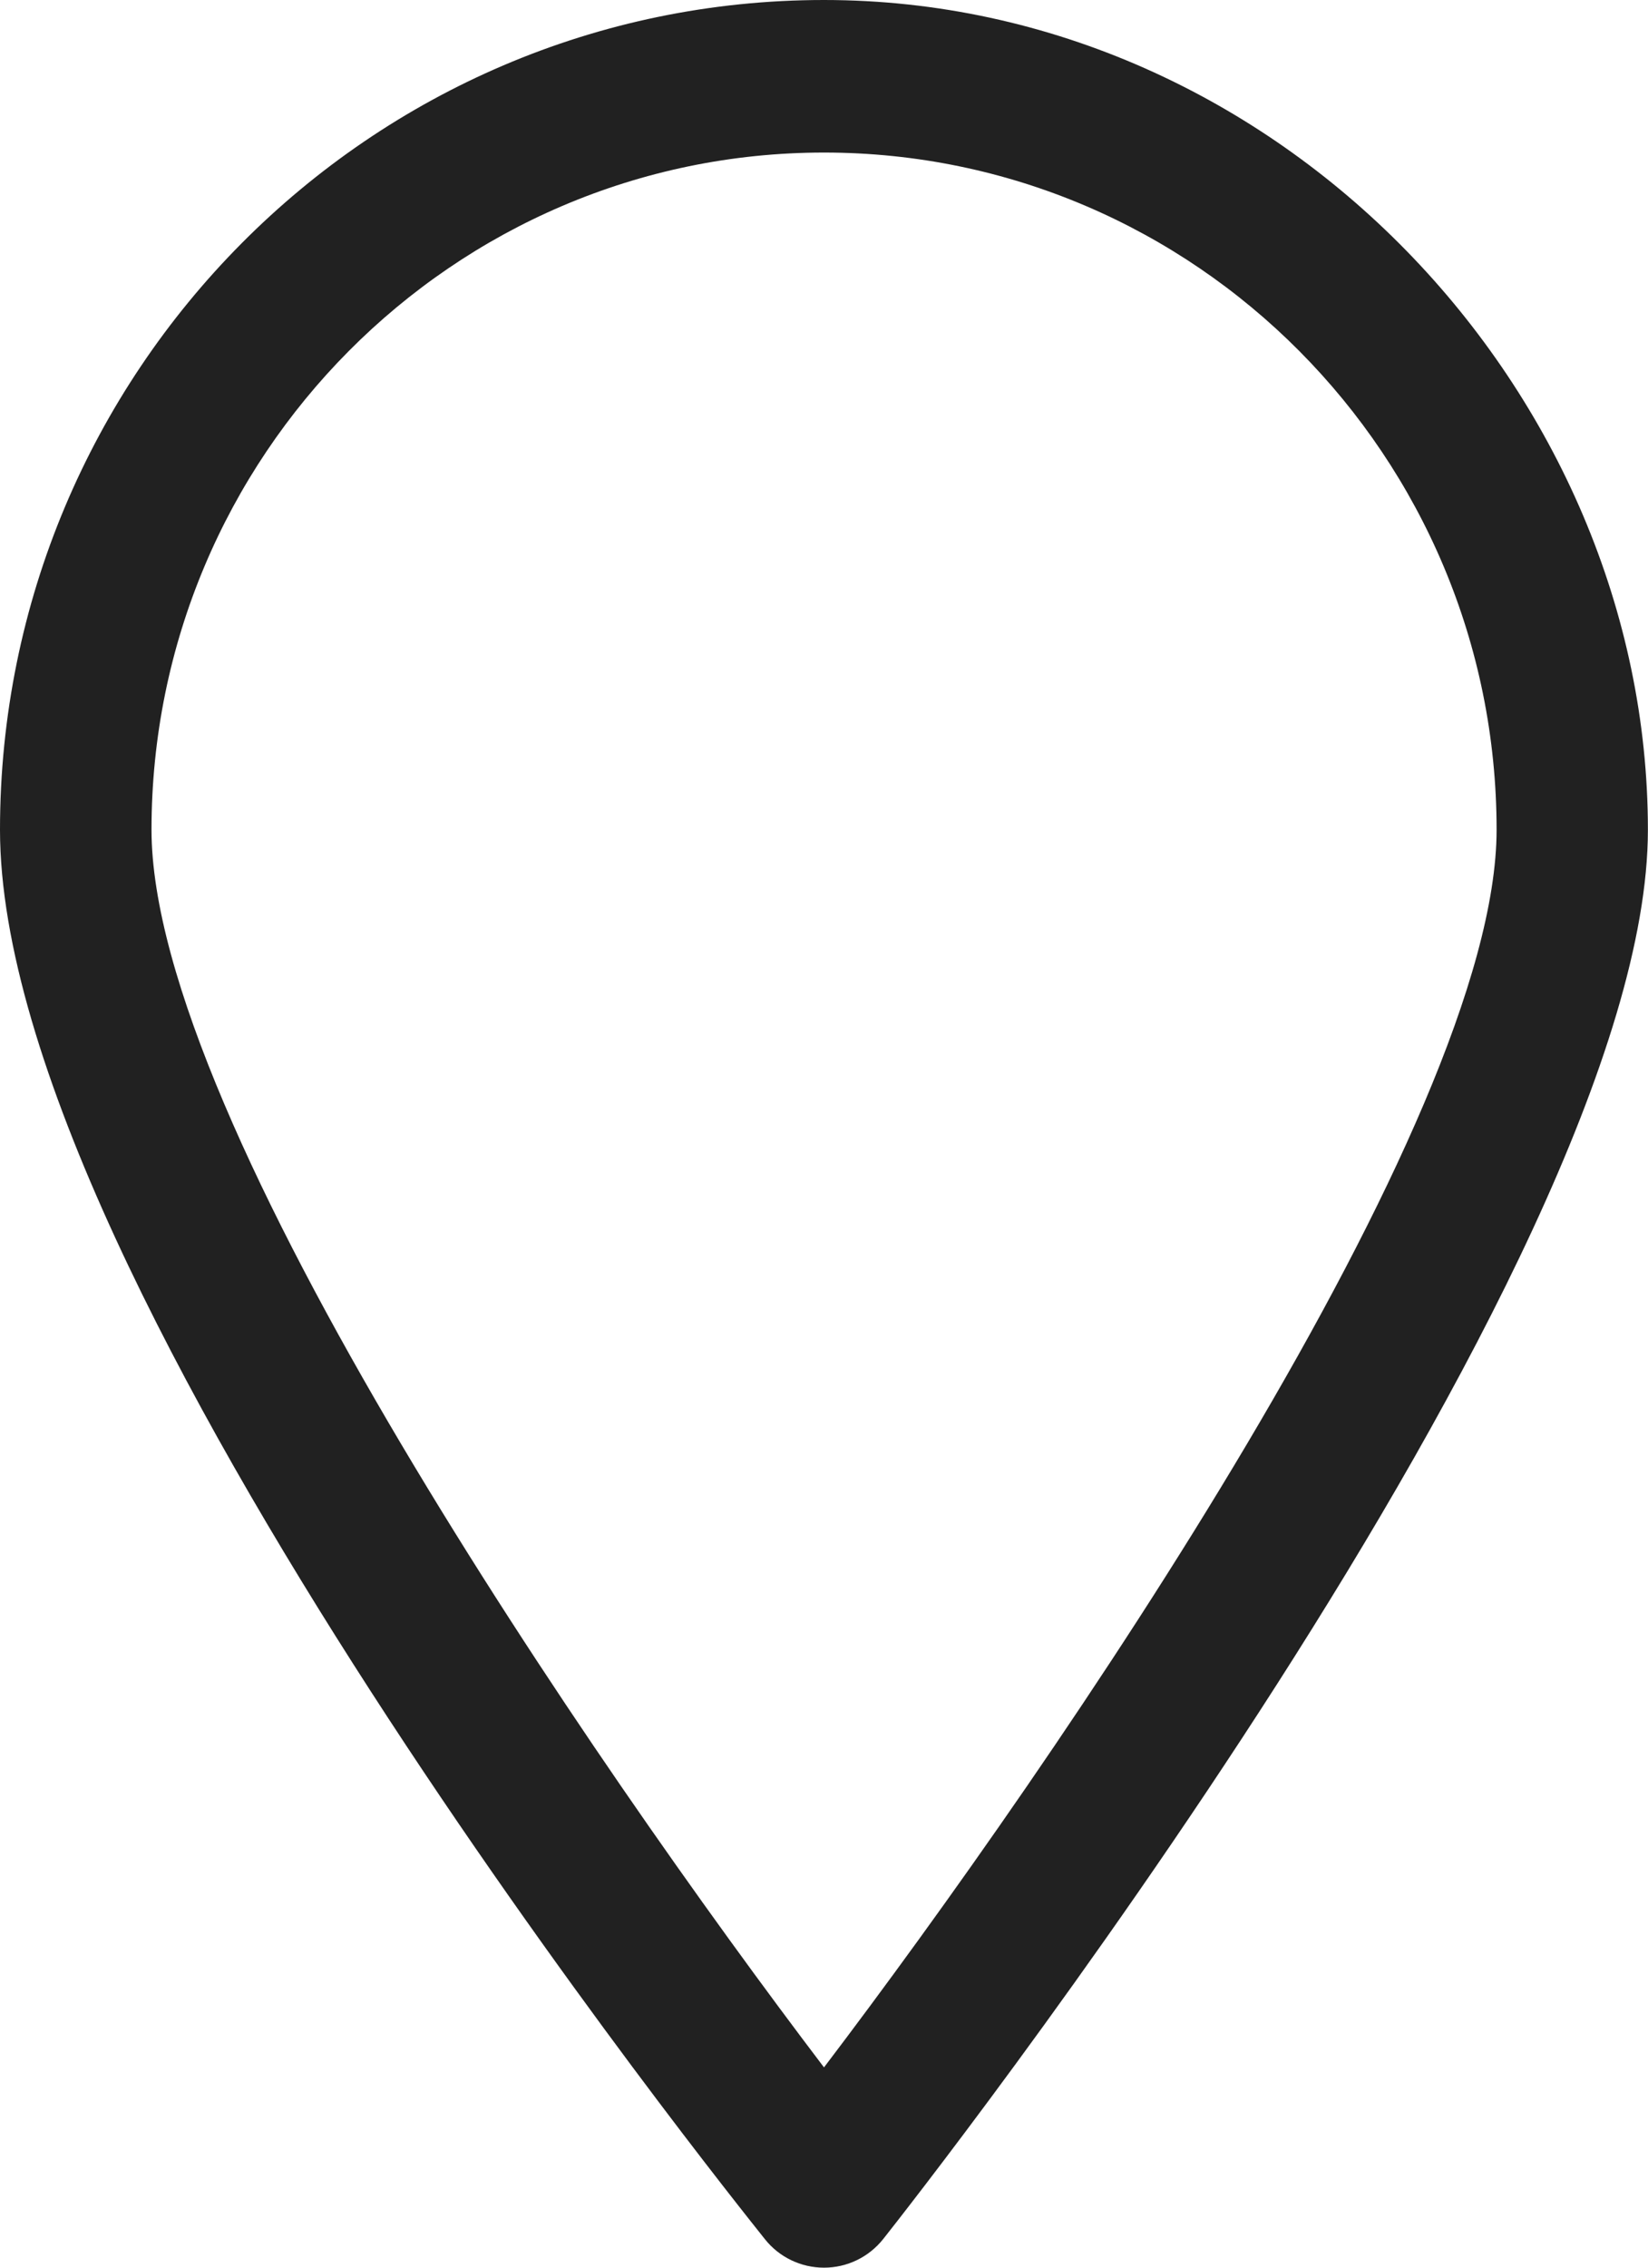 <svg width="16" height="22" viewBox="0 0 16 22" fill="none" xmlns="http://www.w3.org/2000/svg">
<g clip-path="url(#clip0_32_400)">
<path d="M8 0C3.589 0 0 3.611 0 8.05C0 12.49 7.122 21.339 7.425 21.722C7.564 21.898 7.776 22 8 22C8.224 22 8.435 21.898 8.575 21.722C8.878 21.339 15.999 12.298 15.999 8.05C15.999 3.803 12.412 0 8 0ZM8 20.057C5.754 17.102 1.471 10.882 1.471 8.05C1.471 4.428 4.399 1.48 8 1.48C11.601 1.48 14.53 4.427 14.53 8.05C14.53 10.882 10.246 17.102 8 20.057Z" fill="#212121"/>
</g>
<defs>
<clipPath id="clip0_32_400">
<rect width="16" height="22" fill="white"/>
</clipPath>
</defs>
</svg>
